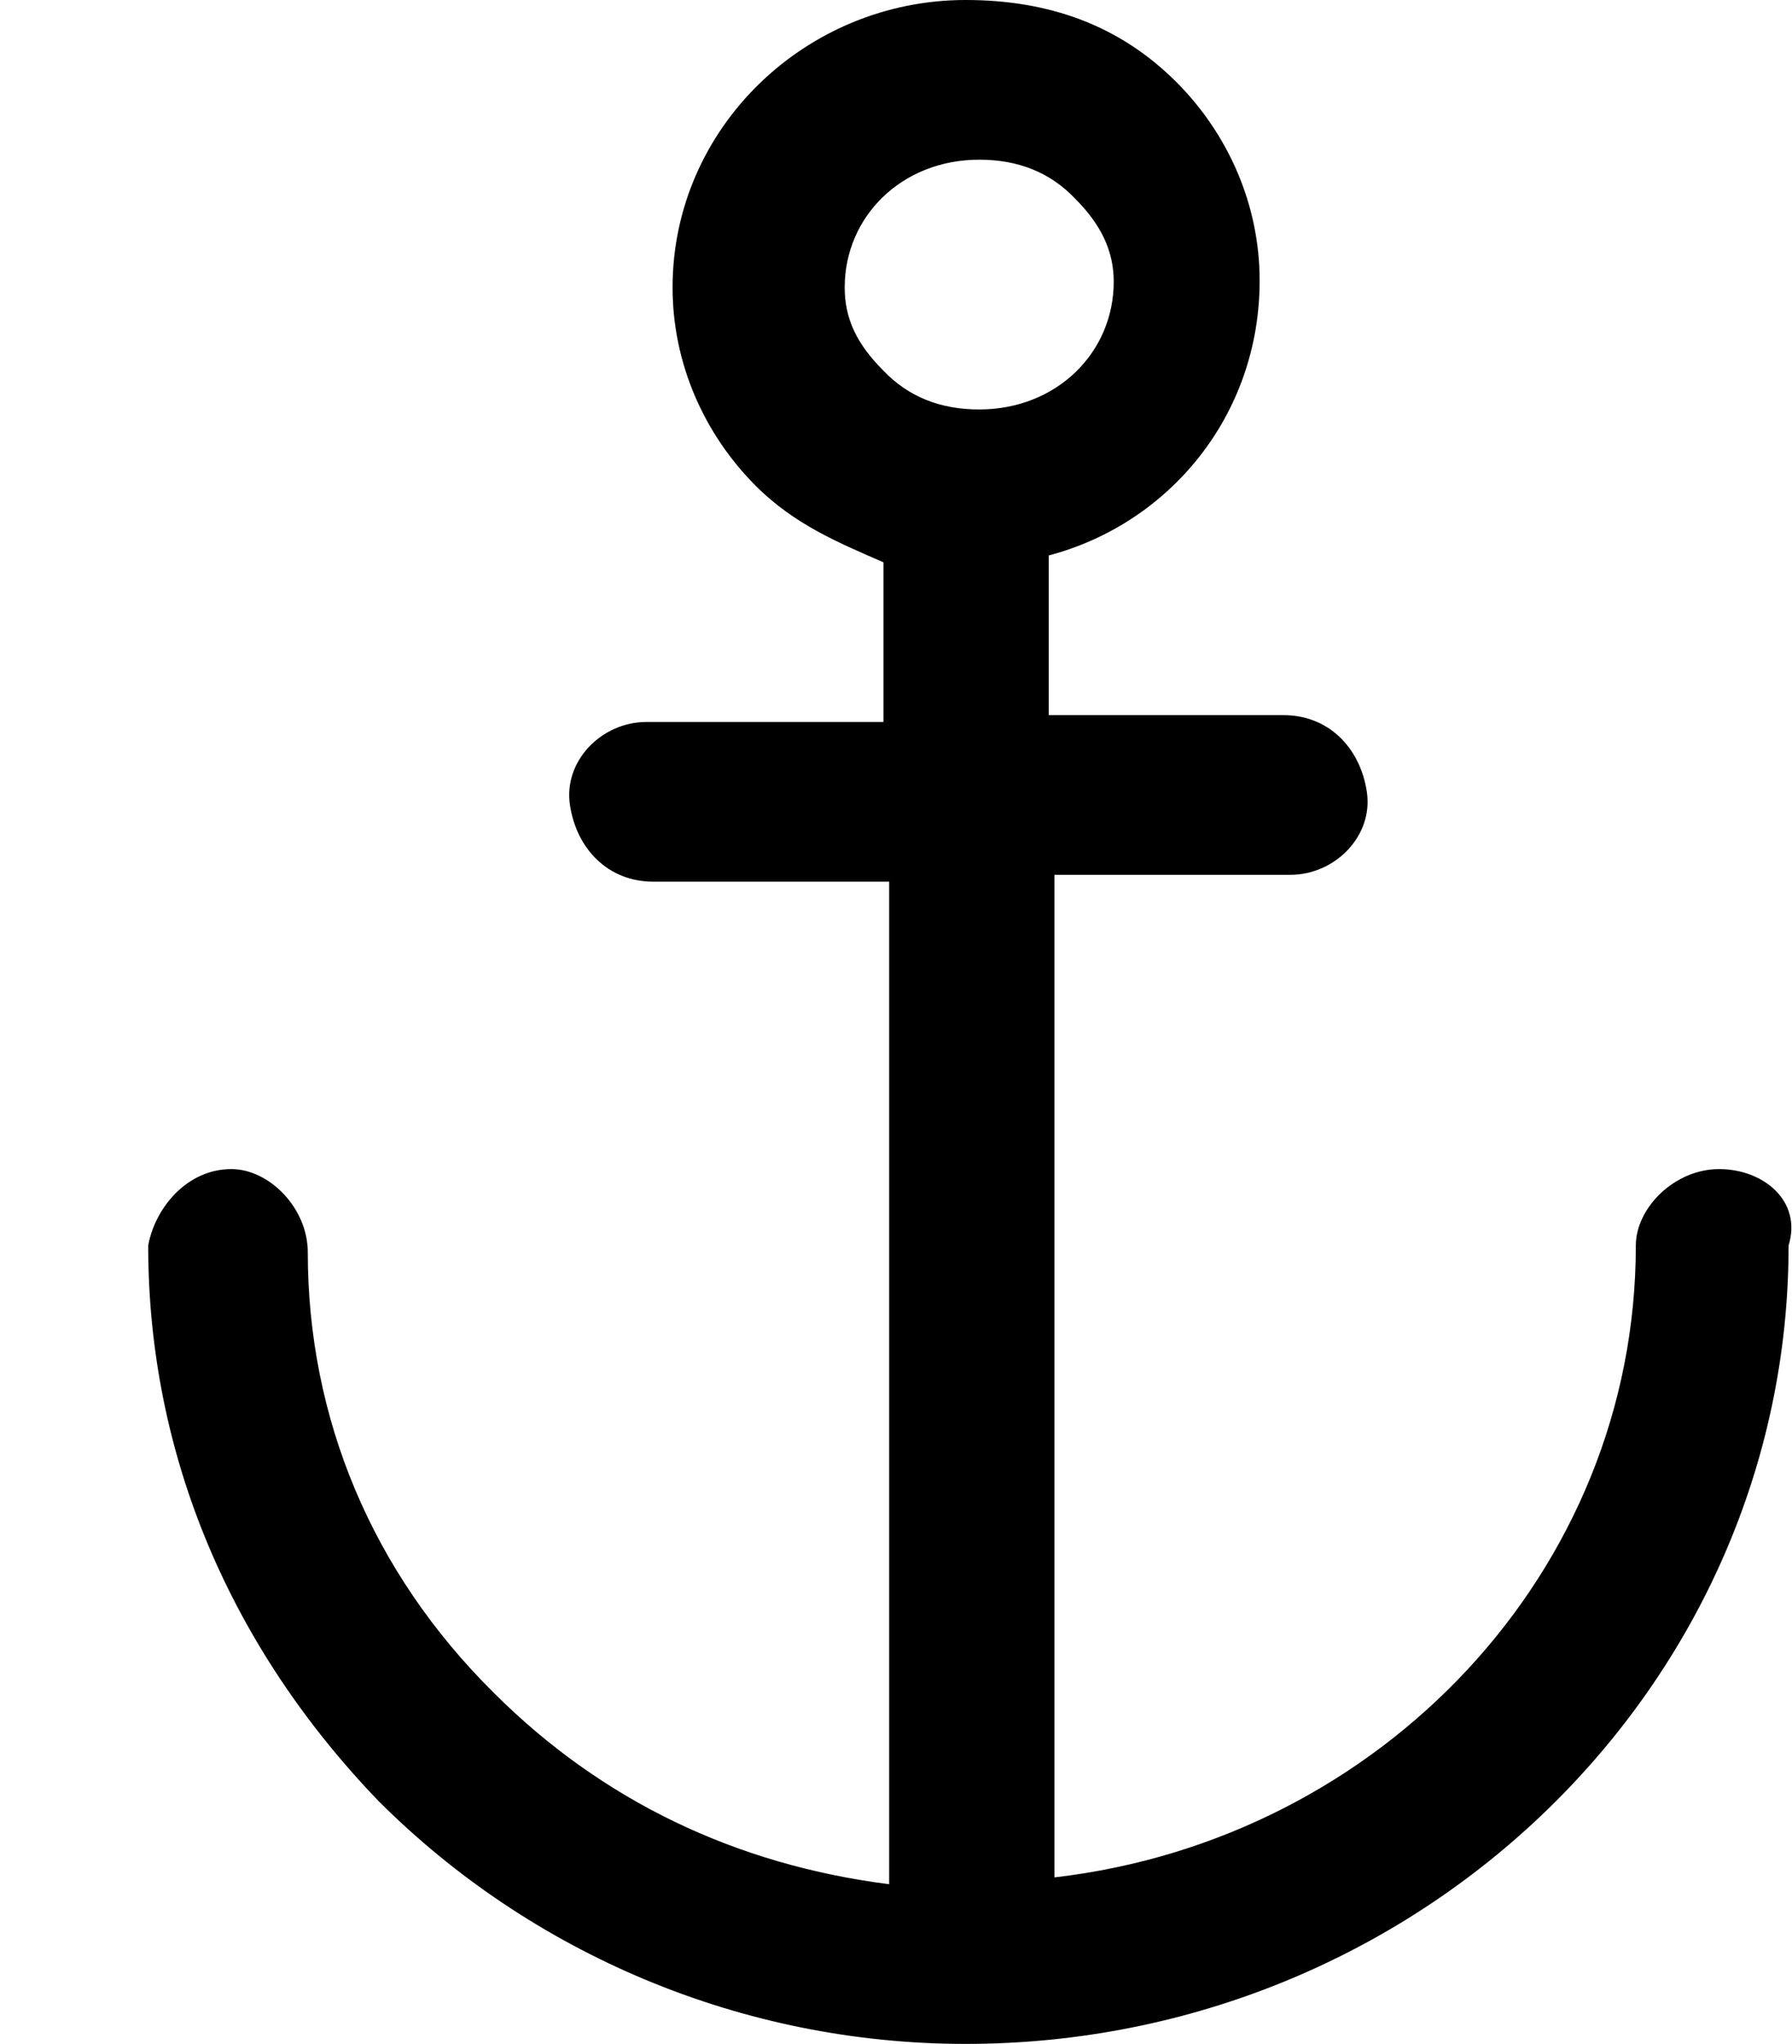 <?xml version="1.0" encoding="utf-8"?>
<!-- Generator: Adobe Illustrator 24.3.0, SVG Export Plug-In . SVG Version: 6.00 Build 0)  -->
<svg version="1.1" id="Layer_1" xmlns="http://www.w3.org/2000/svg" xmlns:xlink="http://www.w3.org/1999/xlink" x="0px" y="0px"
	 viewBox="0 0 157.2 179.2" style="enable-background:new 0 0 157.2 179.2;" xml:space="preserve">
<path d="M150.8,102.5c-3.9,0-7.3,3.4-7.3,6.7c0,28.6-22.4,52.1-51,55.4V76.7h20.7c3.9,0,7.3-3.4,6.7-7.3c-0.6-3.9-3.4-6.7-7.3-6.7
	H92v-14c10.6-2.8,18.5-12.3,18.5-24.1c0-6.7-2.8-12.9-7.3-17.4C98.2,2.2,92,0,84.7,0C70.7,0,59,11.2,59,25.2
	c0,6.7,2.8,12.9,7.3,17.4c3.4,3.4,7.3,5,11.2,6.7v14H56.7c-3.9,0-7.3,3.4-6.7,7.3c0.6,3.9,3.4,6.7,7.3,6.7H78v87.9
	c-13.4-1.7-25.2-7.3-34.7-16.8C32.6,137.8,27,124.3,27,109.8c0-3.9-3.4-7.3-6.7-7.3c-3.9,0-6.7,3.4-7.3,6.7
	c0,18.5,7.3,35.3,20.2,48.7c13.4,13.4,31.9,21.3,51.5,21.3c39.8,0,72.2-31.4,72.2-70C158.1,105.3,154.7,102.5,150.8,102.5
	L150.8,102.5z M74.1,25.2c0-6.2,5-11.2,11.8-11.2c3.4,0,6.2,1.1,8.4,3.4c2.2,2.2,3.4,4.5,3.4,7.3c0,6.2-5,11.2-11.8,11.2
	c-3.4,0-6.2-1.1-8.4-3.4C75.2,30.2,74.1,28,74.1,25.2z"/>
</svg>
